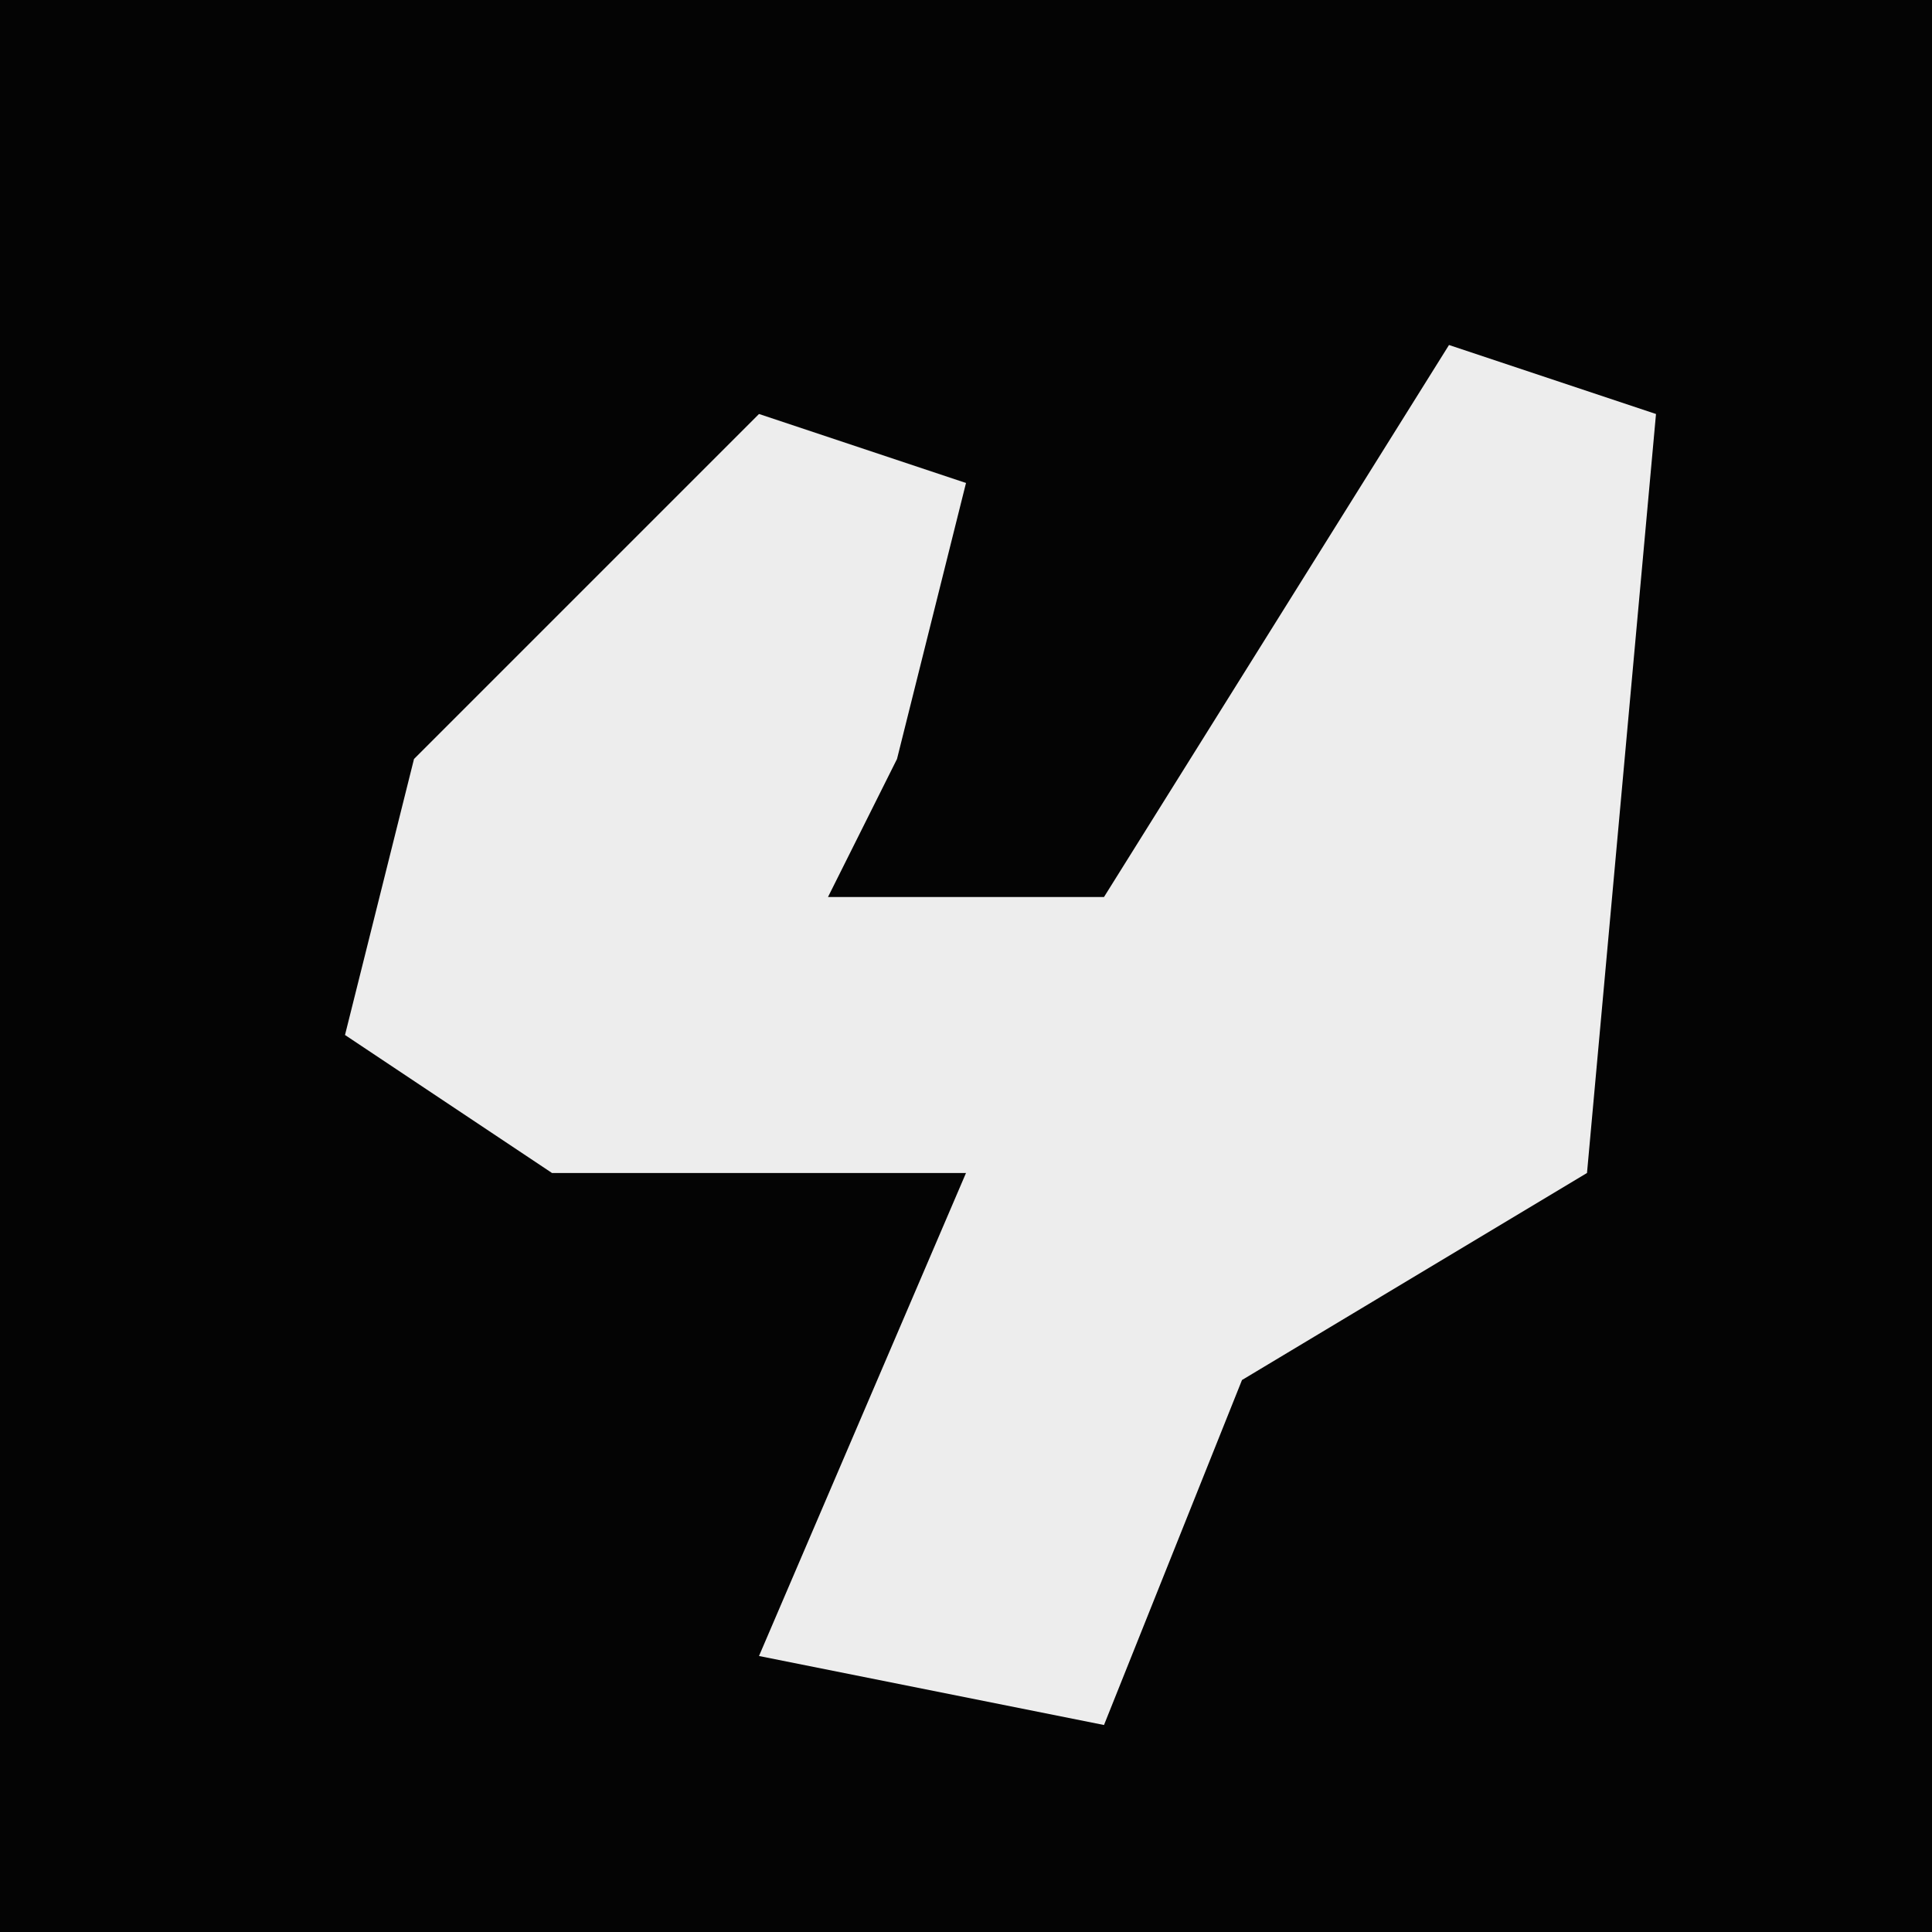 <?xml version="1.0" encoding="UTF-8"?>
<svg version="1.1" xmlns="http://www.w3.org/2000/svg" width="28" height="28">
<path d="M0,0 L28,0 L28,28 L0,28 Z " fill="#040404" transform="translate(0,0)"/>
<path d="M0,0 L3,1 L2,12 L-3,15 L-5,20 L-10,19 L-7,12 L-13,12 L-16,10 L-15,6 L-10,1 L-7,2 L-8,6 L-9,8 L-5,8 Z " fill="#EDEDED" transform="translate(21,5)"/>
</svg>
